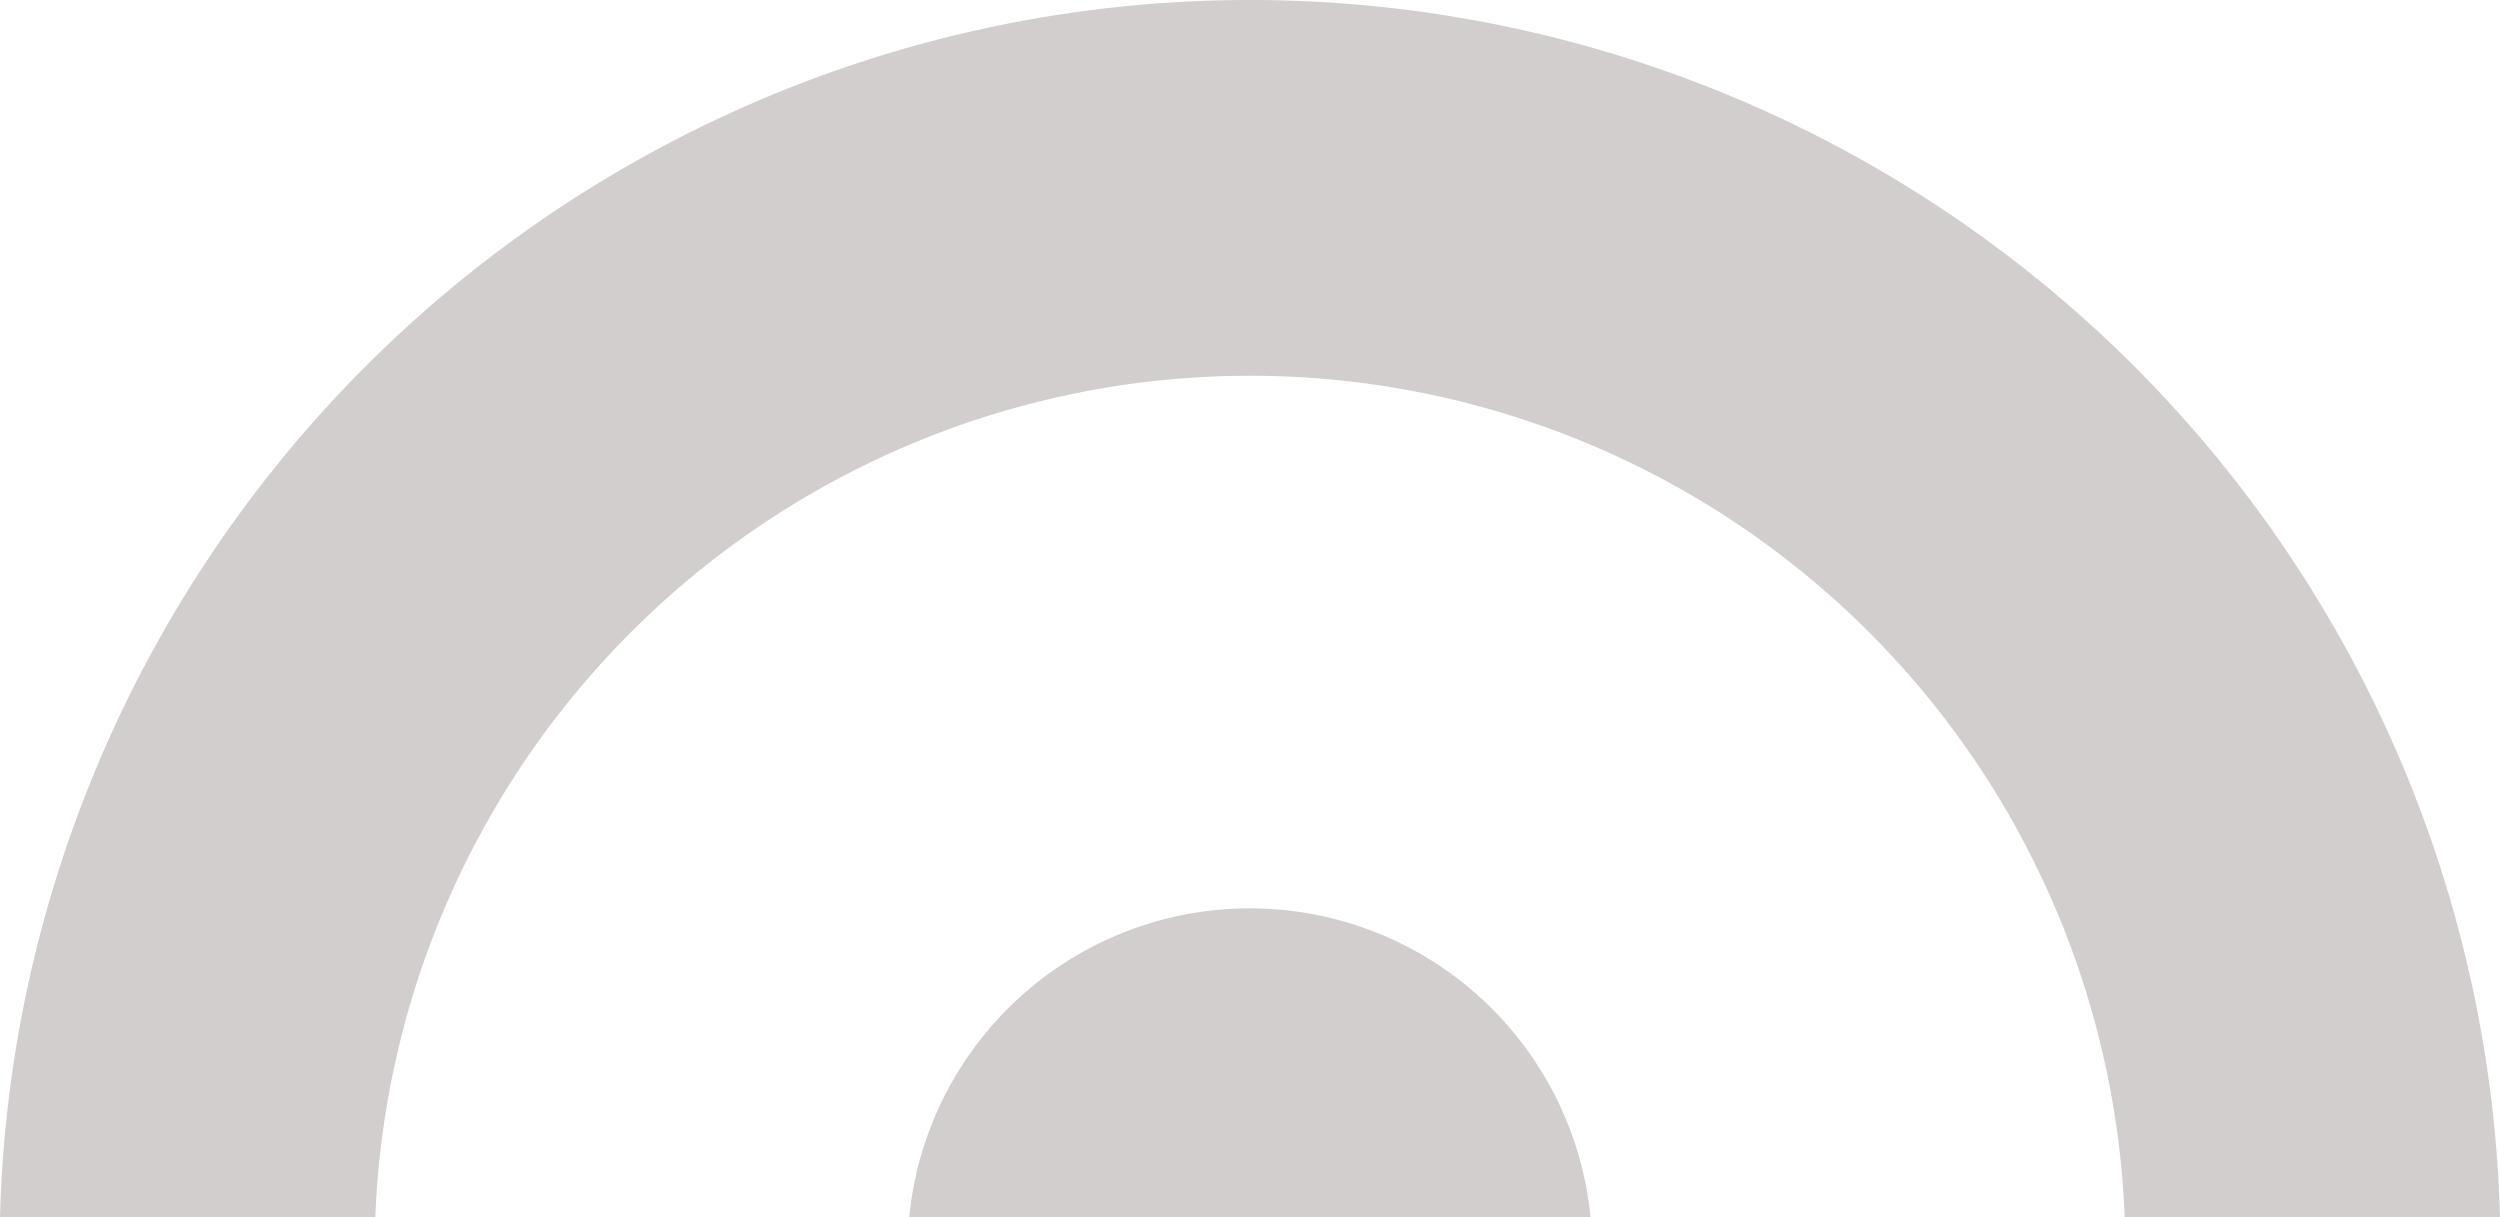 <svg xmlns="http://www.w3.org/2000/svg" width="267.84" height="130.39" viewBox="0 0 267.84 130.39">
  <g id="Group_10" data-name="Group 10" transform="translate(-254.667 -229.283)" opacity="0.2">
    <path id="Path_10" data-name="Path 10" d="M425.067,359.673h-72.99a36.672,36.672,0,0,1,72.99,0Z" fill="#200a06"/>
    <path id="Path_11" data-name="Path 11" d="M388.547,229.283a133.946,133.946,0,0,0-133.88,130.39h40.21a93.781,93.781,0,0,1,187.42,0h40.21A133.964,133.964,0,0,0,388.547,229.283Z" fill="#200a06"/>
  </g>
</svg>
